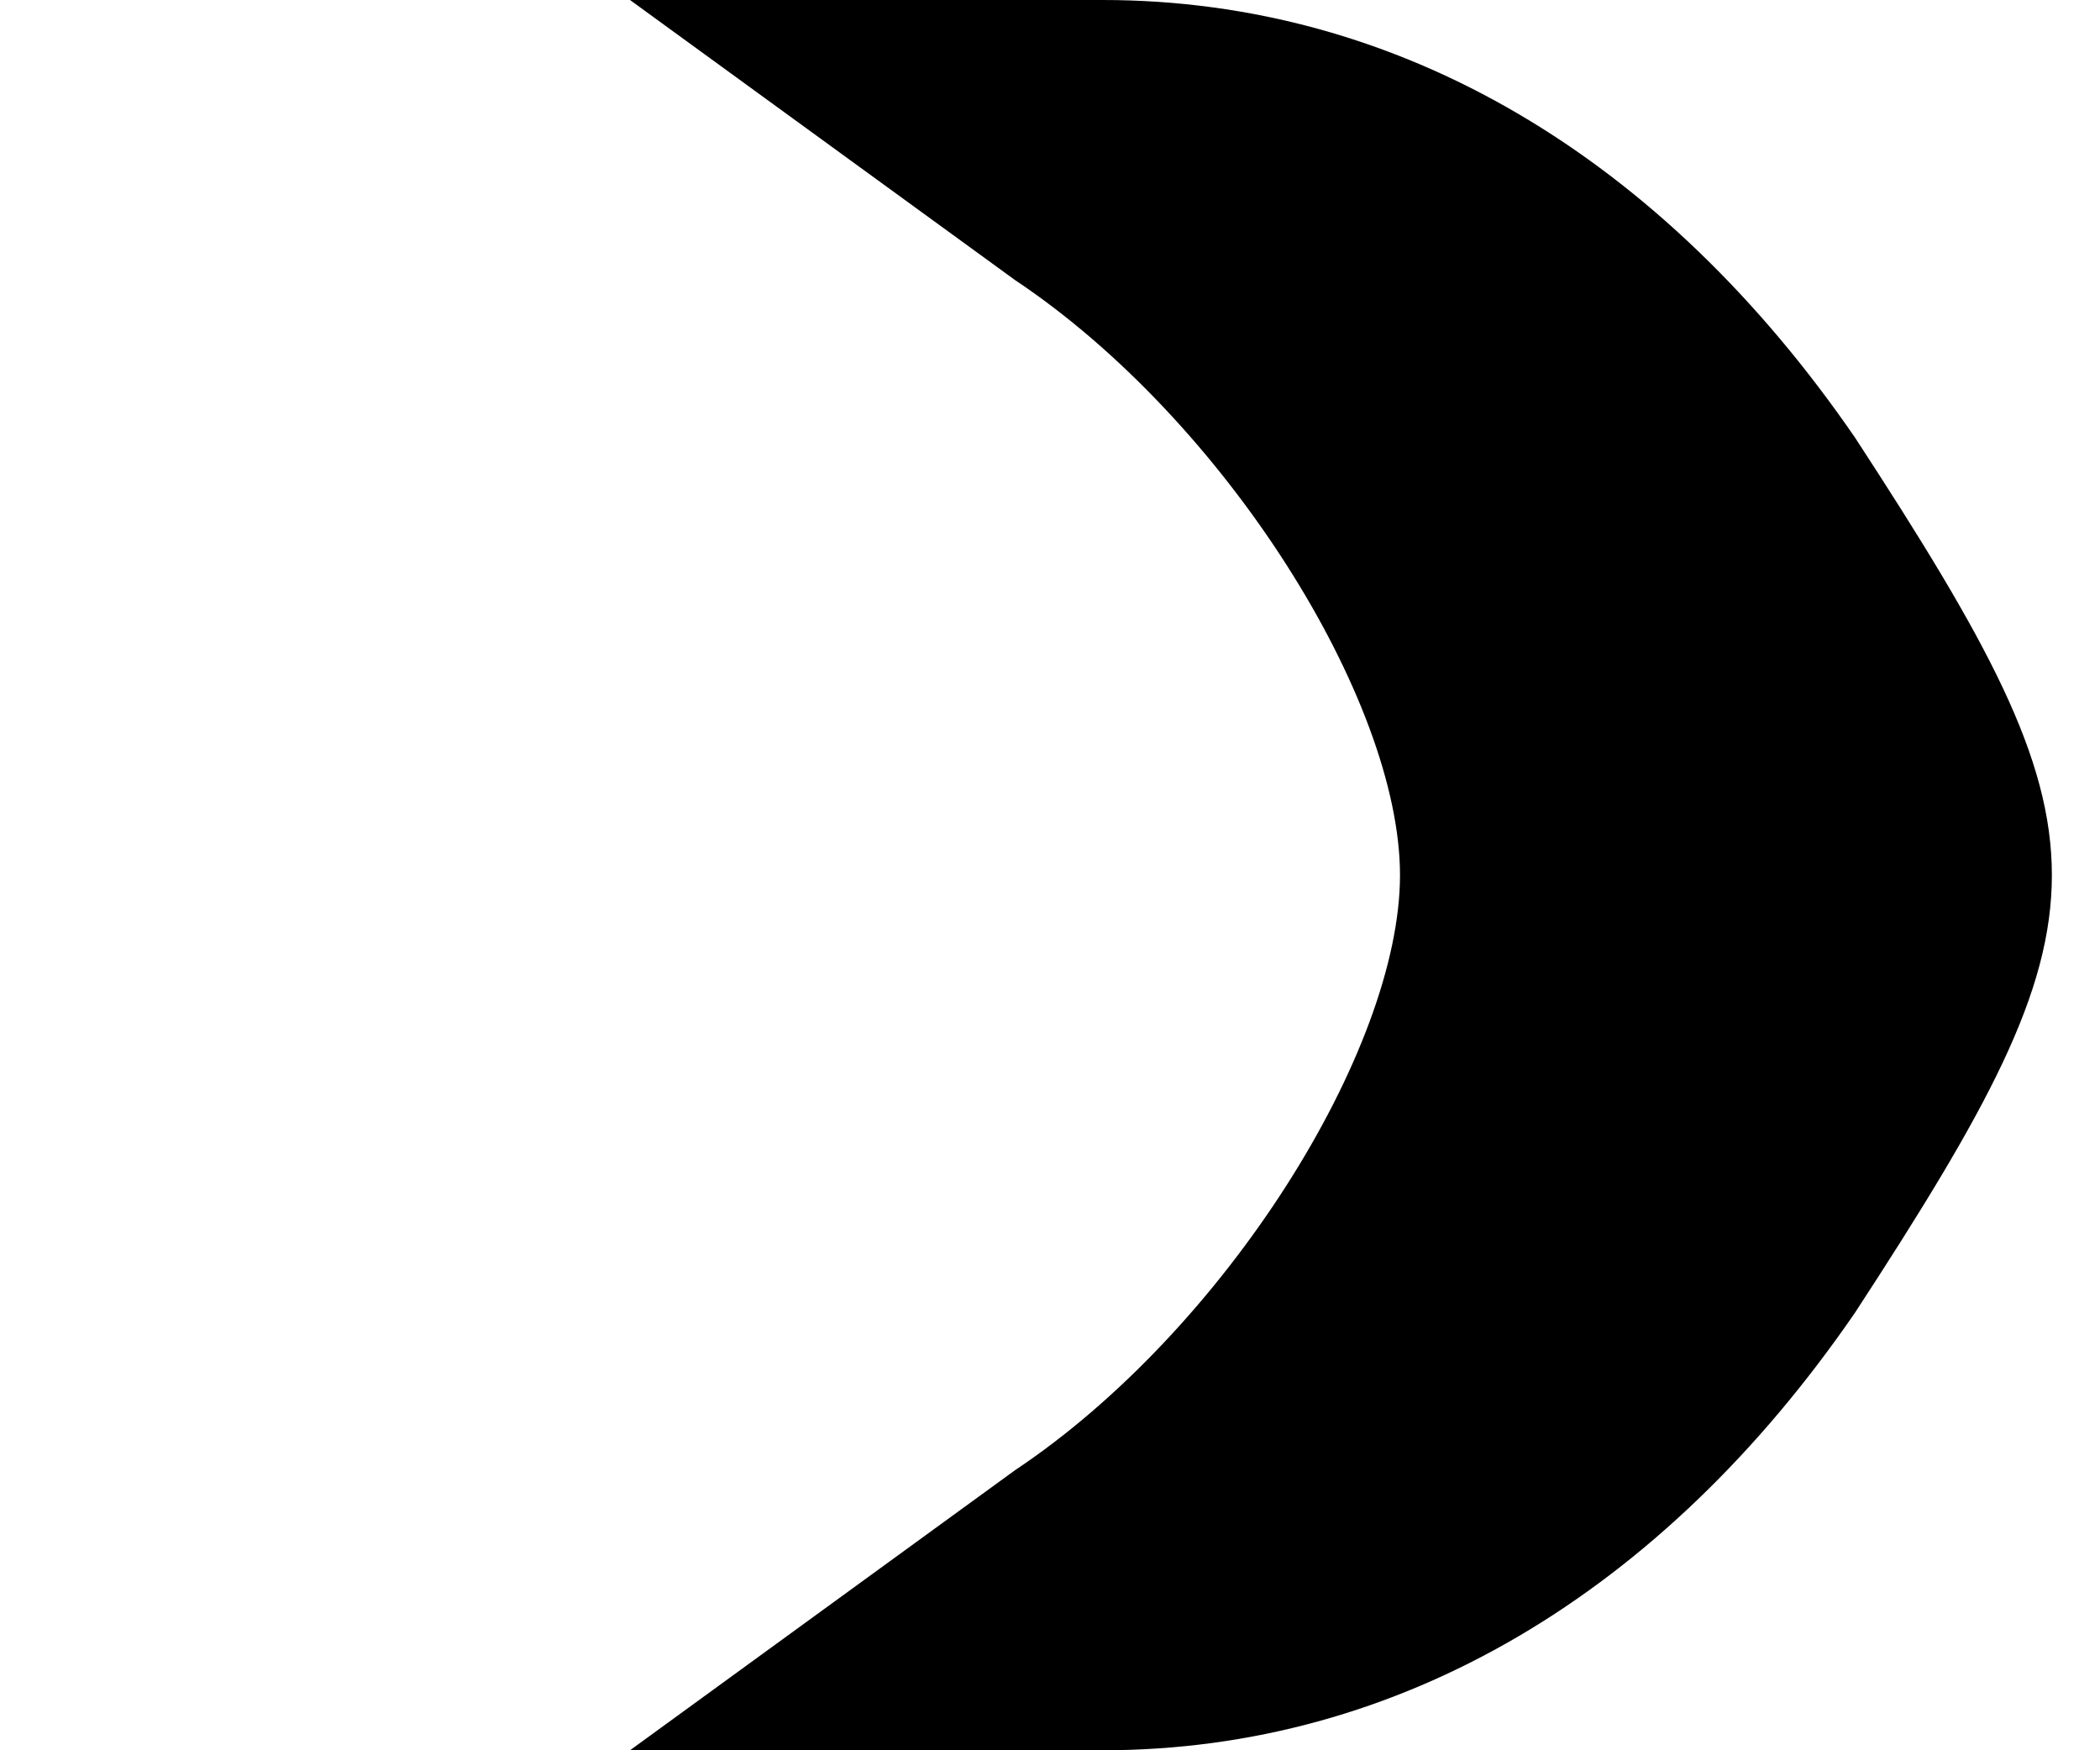 <svg version="1.0" xmlns="http://www.w3.org/2000/svg" width="12pt" height="10pt" viewBox="0 0 12 10" preserveAspectRatio="xMidYMid meet">
                            <g transform="translate(0,10) scale(0.1,-0.1)" stroke="none">
                                <path d="M58 84 c12 -8 22 -24 22 -34 0 -10 -10 -26 -22 -34 l-22 -16 27 0
			c17 0 32 9 43 25 15 23 15 27 0 50 -11 16 -26 25 -43 25 l-27 0 22 -16z"></path>
                            </g>
                        </svg>
